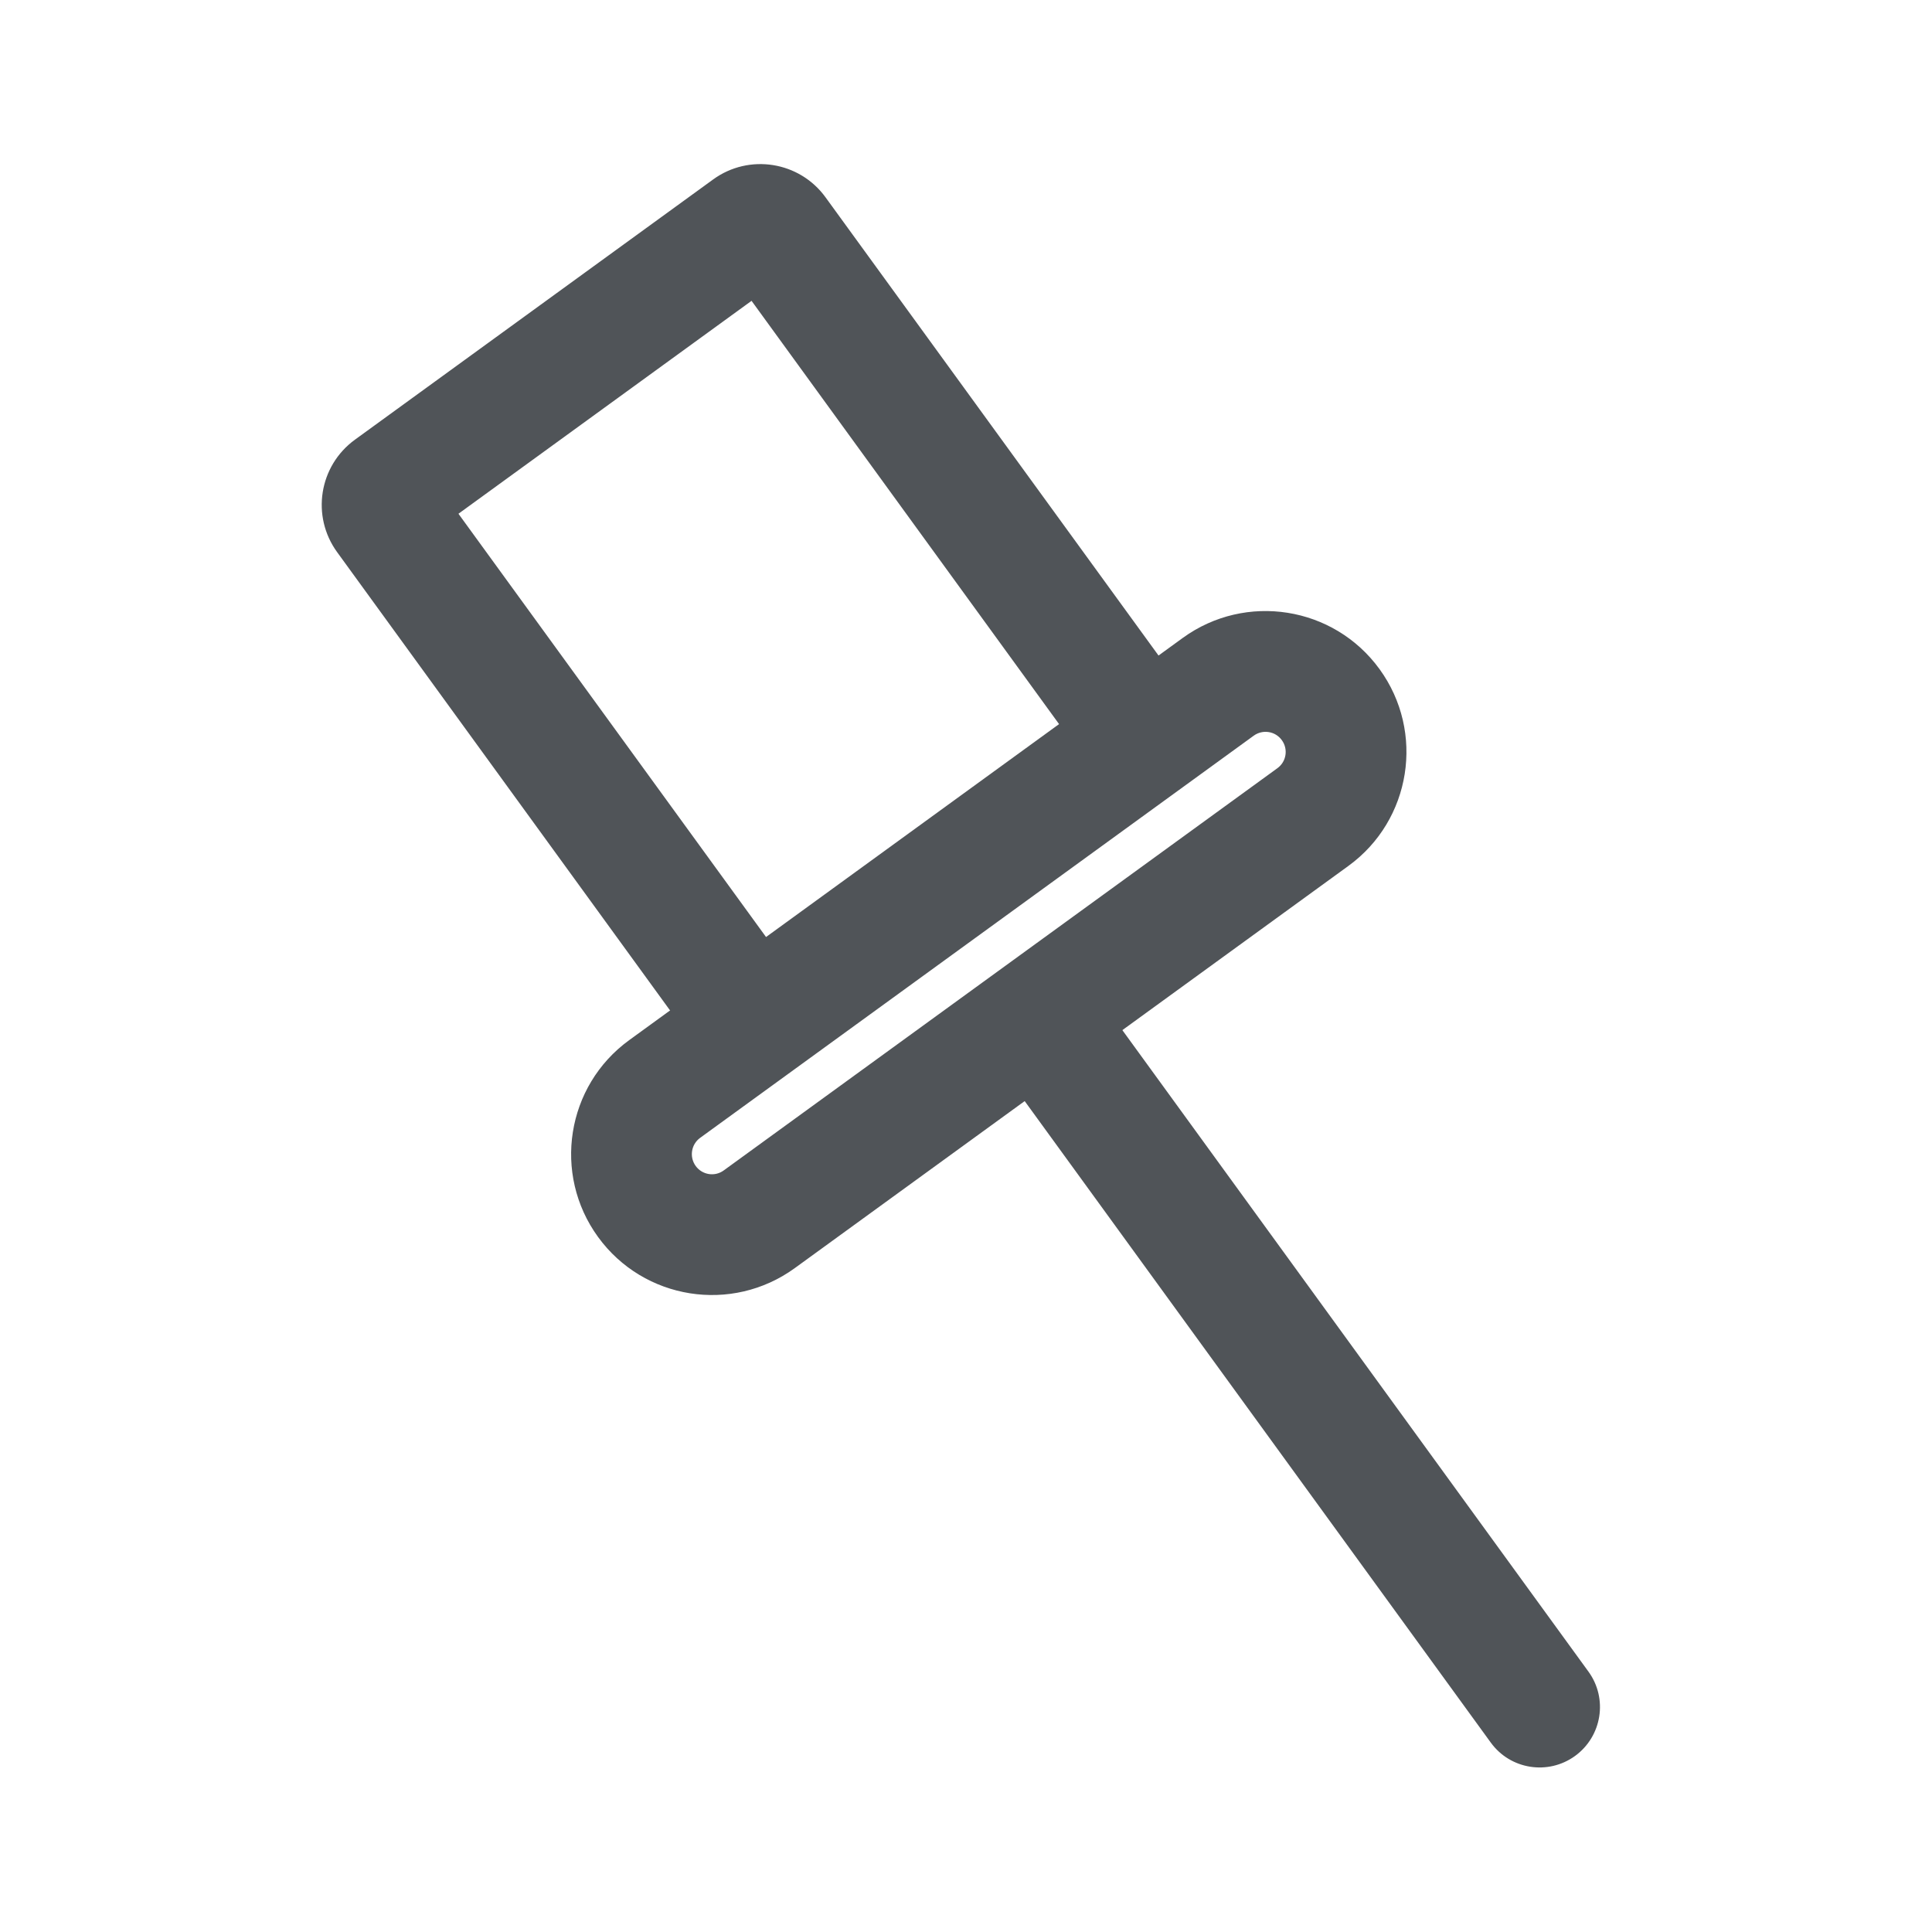 <svg width="24" height="24" viewBox="0 0 24 24" fill="none" xmlns="http://www.w3.org/2000/svg">
<path fill-rule="evenodd" clip-rule="evenodd" d="M12.807 12.509C13.142 12.266 13.611 12.34 13.854 12.675L19.732 20.765C19.976 21.1 19.901 21.569 19.566 21.813C19.231 22.056 18.762 21.982 18.519 21.647L12.641 13.557C12.397 13.222 12.472 12.753 12.807 12.509Z" fill="#505458"/>
<path fill-rule="evenodd" clip-rule="evenodd" d="M15.574 9.139L8.697 14.135C8.586 14.216 8.561 14.372 8.642 14.484C8.723 14.596 8.88 14.621 8.991 14.539L15.868 9.543C15.98 9.462 16.005 9.306 15.923 9.194C15.842 9.082 15.686 9.058 15.574 9.139ZM7.816 12.921C7.034 13.489 6.861 14.584 7.429 15.366C7.997 16.148 9.091 16.321 9.873 15.753L16.75 10.757C17.532 10.189 17.705 9.094 17.137 8.312C16.569 7.53 15.474 7.357 14.692 7.925L7.816 12.921Z" fill="#505458"/>
<path fill-rule="evenodd" clip-rule="evenodd" d="M5.695 6.382L9.516 11.64L13.156 8.995L9.336 3.737L5.695 6.382ZM4.409 5.462C3.962 5.787 3.863 6.412 4.188 6.859L8.596 12.927C8.921 13.373 9.546 13.473 9.993 13.148L14.443 9.915C14.889 9.59 14.988 8.965 14.664 8.518L10.255 2.451C9.931 2.004 9.305 1.905 8.859 2.229L4.409 5.462Z" fill="#505458"/>
</svg>
